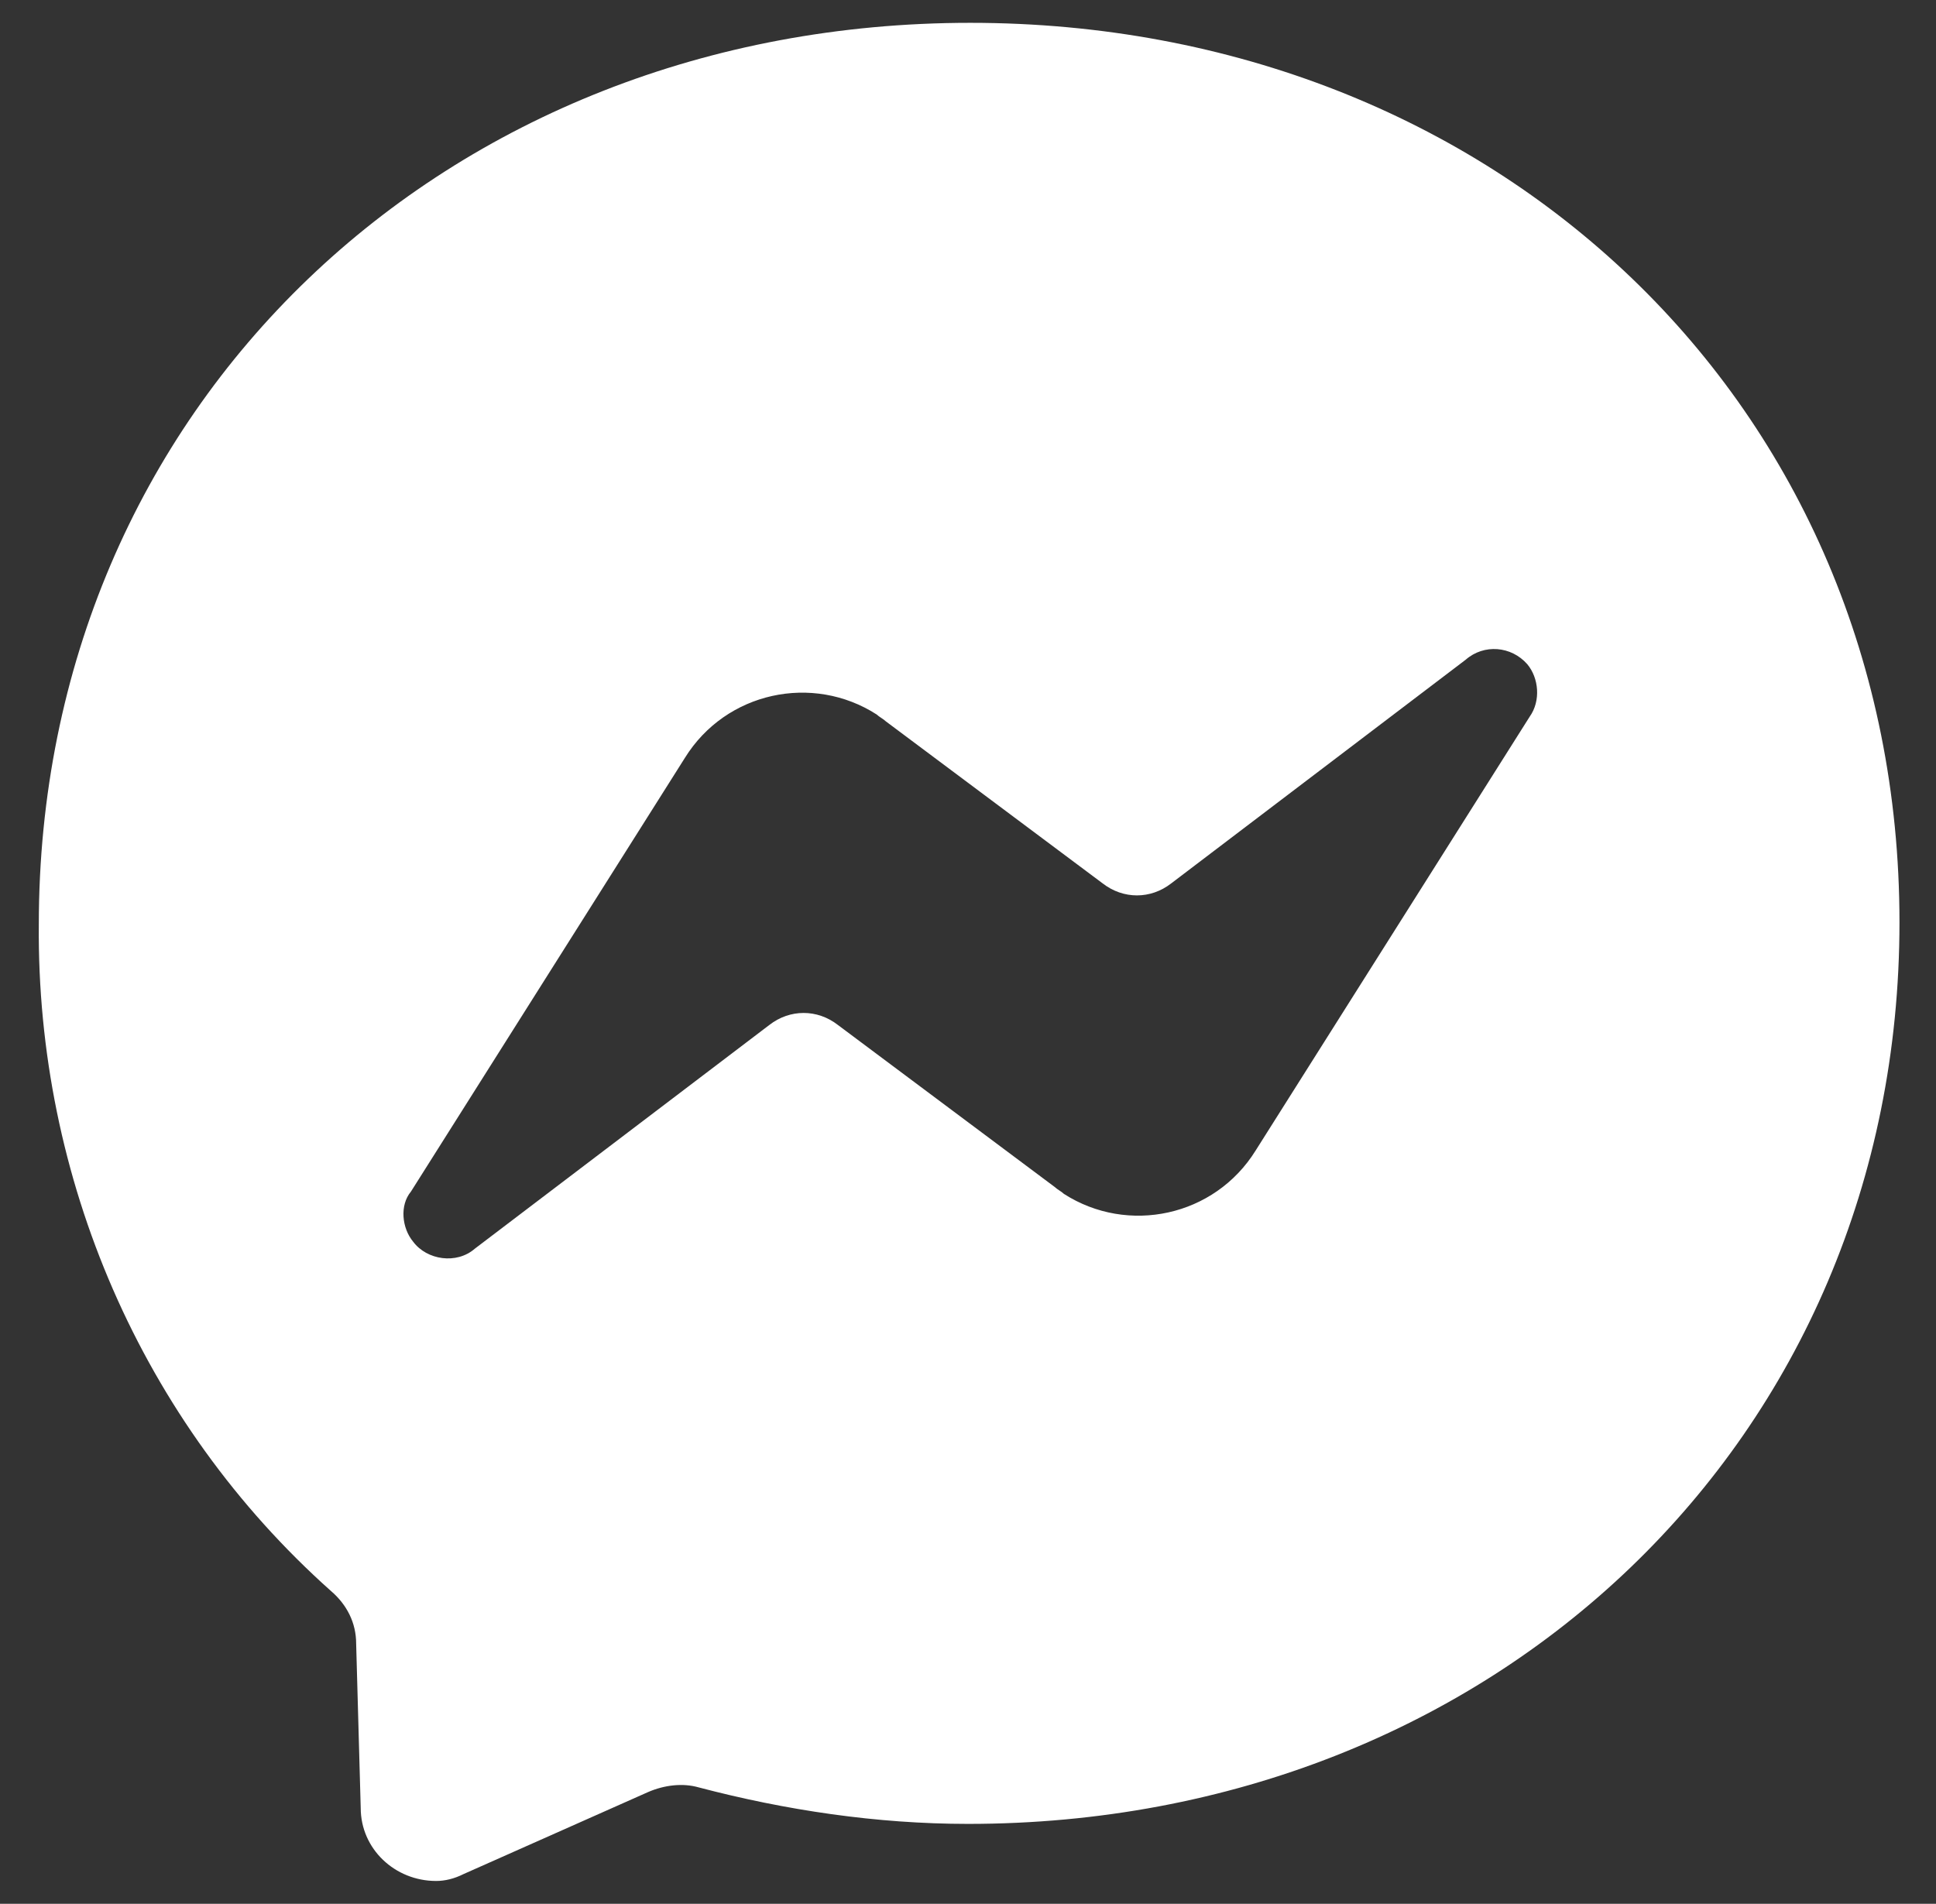 <?xml version="1.0" encoding="utf-8"?>
<!-- Generator: Adobe Illustrator 24.0.3, SVG Export Plug-In . SVG Version: 6.00 Build 0)  -->
<svg version="1.1" id="Layer_1" xmlns="http://www.w3.org/2000/svg" xmlns:xlink="http://www.w3.org/1999/xlink" x="0px" y="0px"
	 viewBox="0 0 84.8 83.4" style="enable-background:new 0 0 84.8 83.4;" xml:space="preserve">
<rect x="0" y="0" width="84.8" height="83.4" fill="#333333" stroke="none"/>
<style type="text/css">
	.st0{fill:#FFFFFF;}
</style>
<path class="st0" d="M42.5,1C19.5,1,1.7,17.8,1.7,40.5C1.6,51.6,6.2,62.3,14.5,69.7c0.7,0.6,1.1,1.4,1.1,2.3l0.2,7.2
	c0,1.8,1.5,3.2,3.3,3.2c0.4,0,0.8-0.1,1.2-0.3l8.1-3.6c0.7-0.3,1.5-0.4,2.2-0.2c3.8,1,7.8,1.6,11.8,1.6c23,0,40.8-16.8,40.8-39.5
	S65.5,1,42.5,1z M67,31.4l-12,19c-1.8,2.9-5.6,3.7-8.4,1.9c-0.1-0.1-0.3-0.2-0.4-0.3l-9.5-7.1c-0.9-0.7-2.1-0.7-3,0l-12.9,9.8
	c-0.8,0.7-2.1,0.5-2.7-0.3c-0.5-0.6-0.6-1.6-0.1-2.2l12-19c1.8-2.9,5.6-3.7,8.4-1.9c0.1,0.1,0.3,0.2,0.4,0.3l9.5,7.1
	c0.9,0.7,2.1,0.7,3,0l12.9-9.8c0.8-0.7,2-0.6,2.7,0.2C67.4,29.7,67.5,30.7,67,31.4z"/>
</svg>
